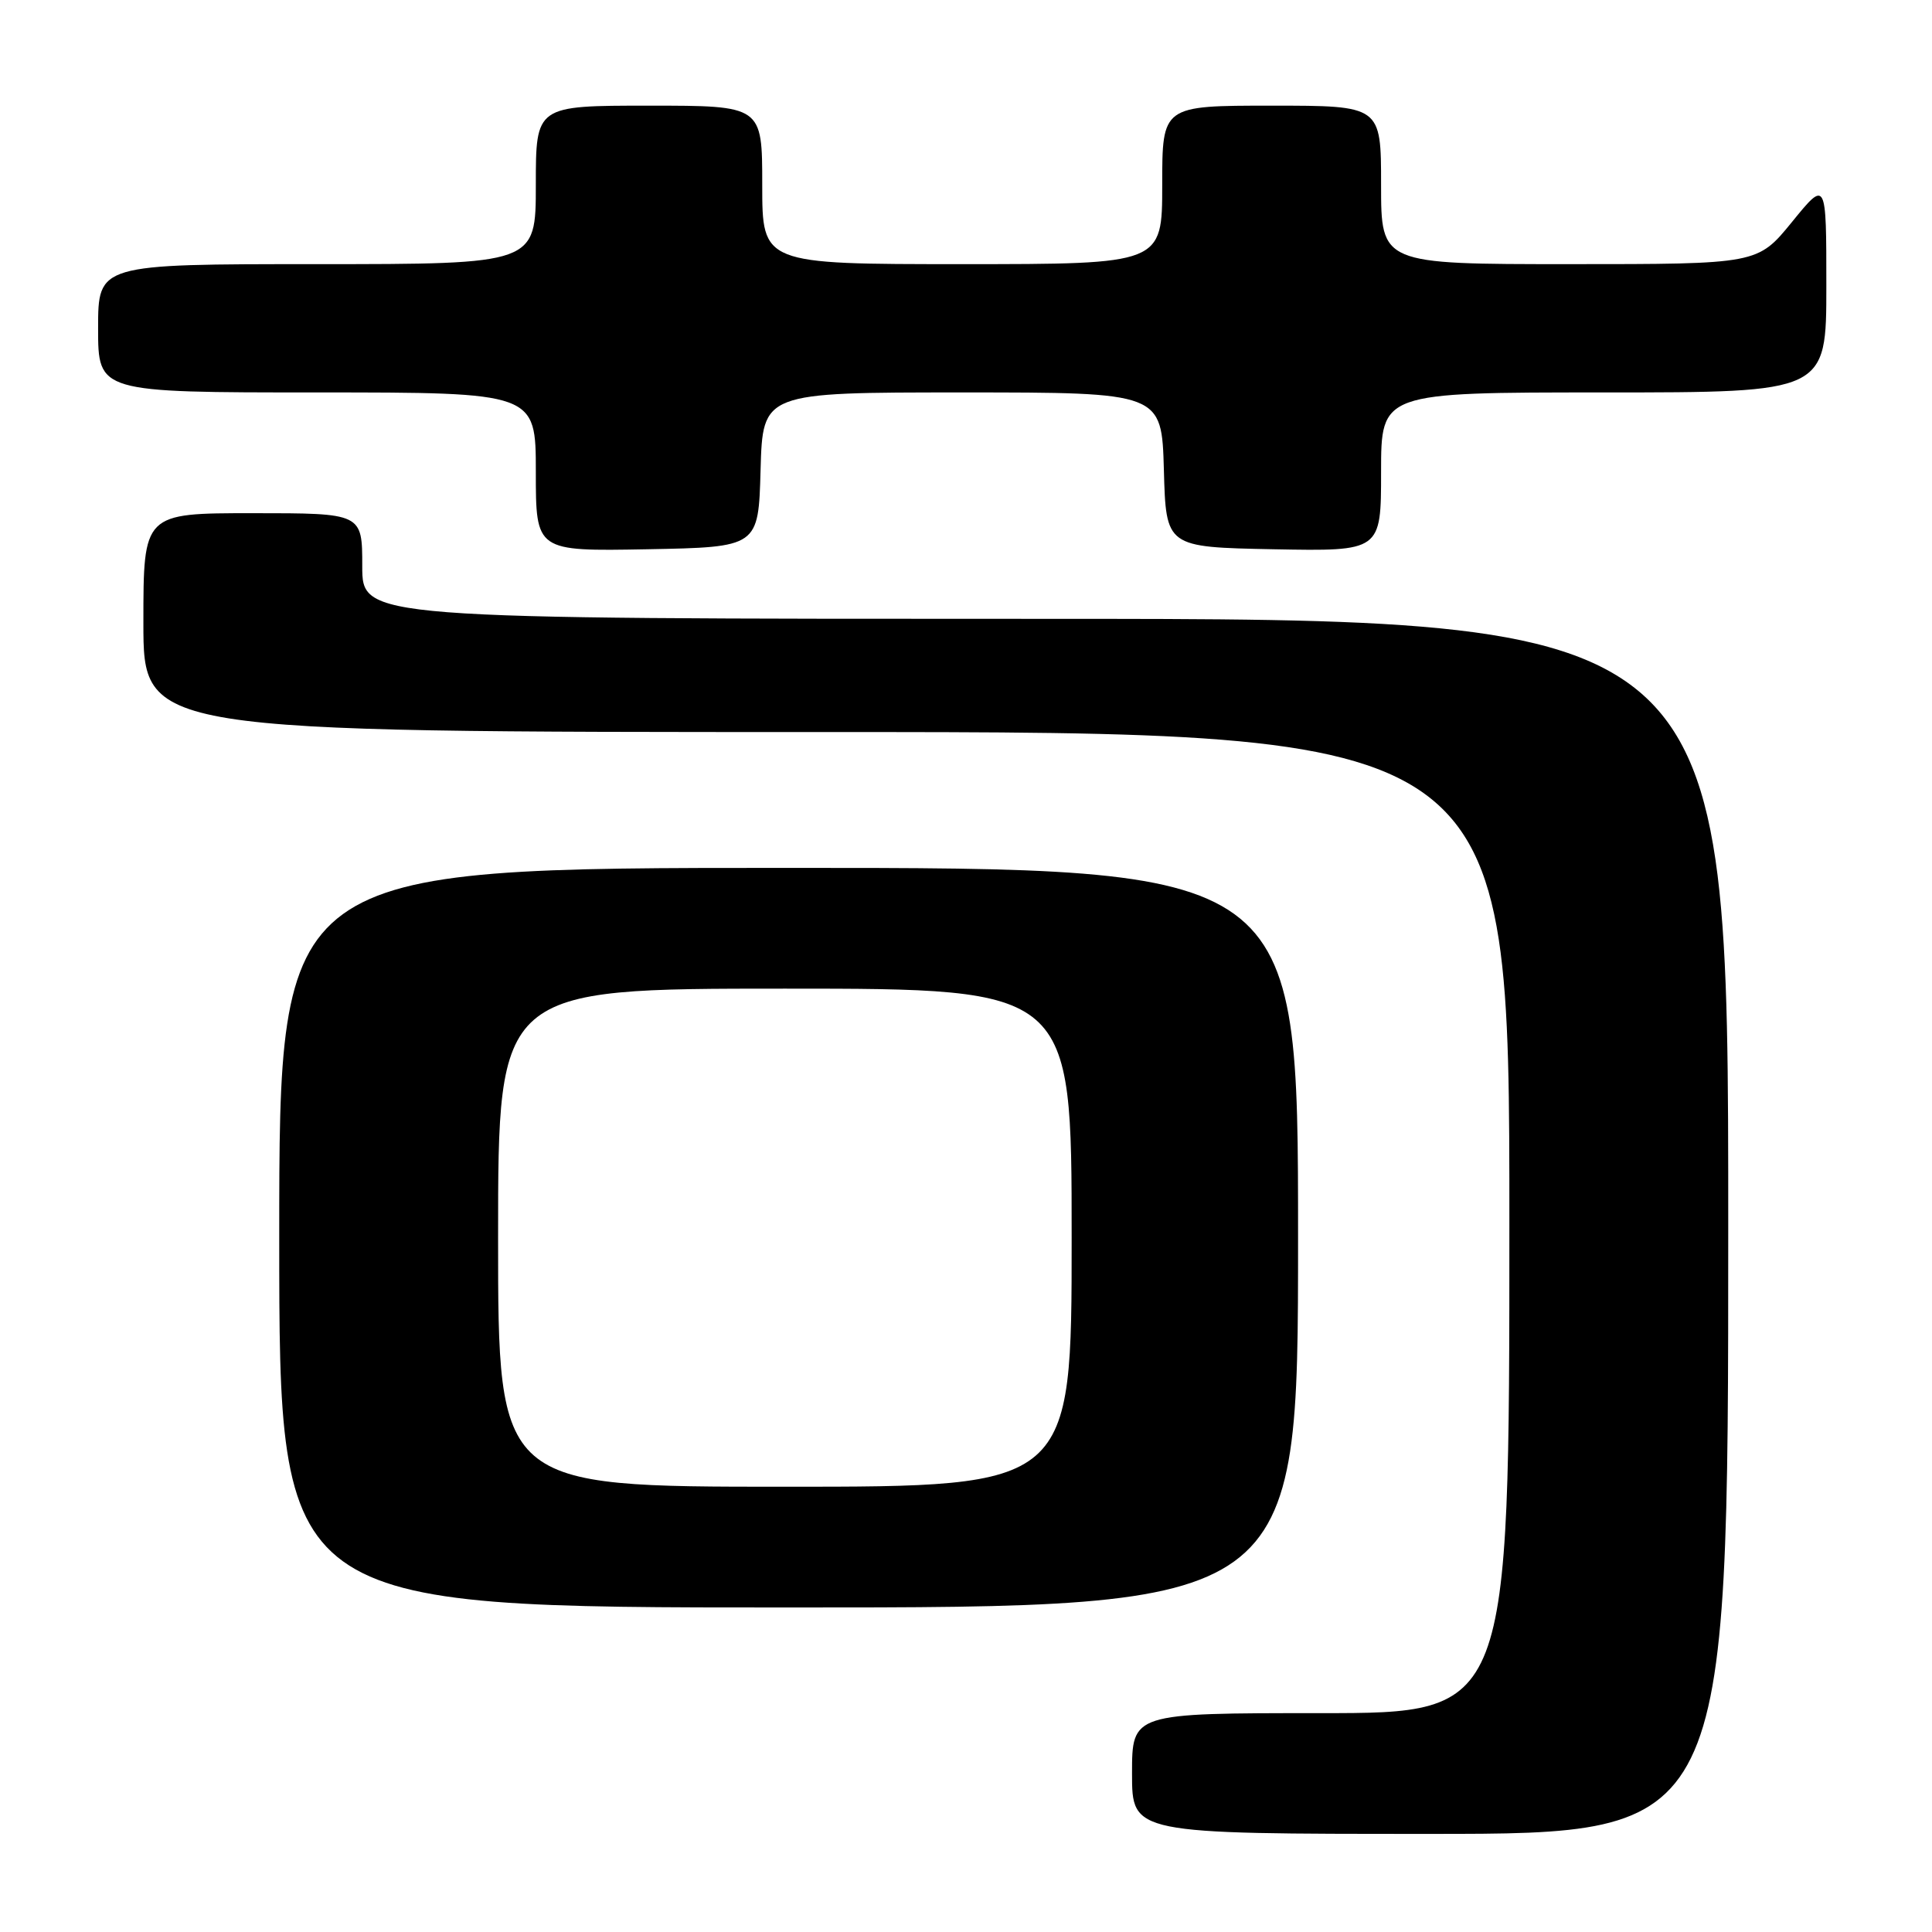 <?xml version="1.0" encoding="UTF-8" standalone="no"?>
<!DOCTYPE svg PUBLIC "-//W3C//DTD SVG 1.1//EN" "http://www.w3.org/Graphics/SVG/1.1/DTD/svg11.dtd" >
<svg xmlns="http://www.w3.org/2000/svg" xmlns:xlink="http://www.w3.org/1999/xlink" version="1.1" viewBox="0 0 256 256">
 <g >
 <path fill="currentColor"
d=" M 229.00 162.50 C 229.00 82.00 229.00 82.00 138.50 82.00 C 48.00 82.00 48.00 82.00 48.00 75.00 C 48.00 68.00 48.00 68.00 33.50 68.00 C 19.00 68.00 19.00 68.00 19.00 82.50 C 19.00 97.00 19.00 97.00 109.50 97.00 C 200.00 97.00 200.00 97.00 200.00 162.00 C 200.00 227.00 200.00 227.00 175.00 227.00 C 150.00 227.00 150.00 227.00 150.00 235.00 C 150.00 243.00 150.00 243.00 189.50 243.00 C 229.00 243.00 229.00 243.00 229.00 162.50 Z  M 172.00 164.00 C 172.00 115.00 172.00 115.00 104.50 115.00 C 37.00 115.00 37.00 115.00 37.00 164.00 C 37.00 213.00 37.00 213.00 104.50 213.00 C 172.00 213.00 172.00 213.00 172.00 164.00 Z  M 100.78 62.25 C 101.07 52.00 101.07 52.00 127.50 52.00 C 153.93 52.00 153.93 52.00 154.22 62.25 C 154.50 72.50 154.50 72.50 168.75 72.78 C 183.00 73.05 183.00 73.05 183.00 62.53 C 183.00 52.00 183.00 52.00 212.50 52.00 C 242.00 52.00 242.00 52.00 242.00 37.91 C 242.00 23.82 242.00 23.82 237.45 29.41 C 232.89 35.00 232.89 35.00 207.95 35.00 C 183.00 35.00 183.00 35.00 183.00 24.50 C 183.00 14.00 183.00 14.00 168.50 14.00 C 154.00 14.00 154.00 14.00 154.00 24.50 C 154.00 35.00 154.00 35.00 127.50 35.00 C 101.00 35.00 101.00 35.00 101.00 24.50 C 101.00 14.00 101.00 14.00 86.00 14.00 C 71.00 14.00 71.00 14.00 71.00 24.50 C 71.00 35.00 71.00 35.00 42.00 35.00 C 13.00 35.00 13.00 35.00 13.00 43.50 C 13.00 52.00 13.00 52.00 42.00 52.00 C 71.00 52.00 71.00 52.00 71.00 62.53 C 71.00 73.05 71.00 73.05 85.75 72.78 C 100.50 72.50 100.50 72.50 100.78 62.25 Z  M 66.00 164.00 C 66.00 131.00 66.00 131.00 104.00 131.00 C 142.00 131.00 142.00 131.00 142.00 164.00 C 142.00 197.00 142.00 197.00 104.00 197.00 C 66.00 197.00 66.00 197.00 66.00 164.00 Z "/>
</g>
</svg>